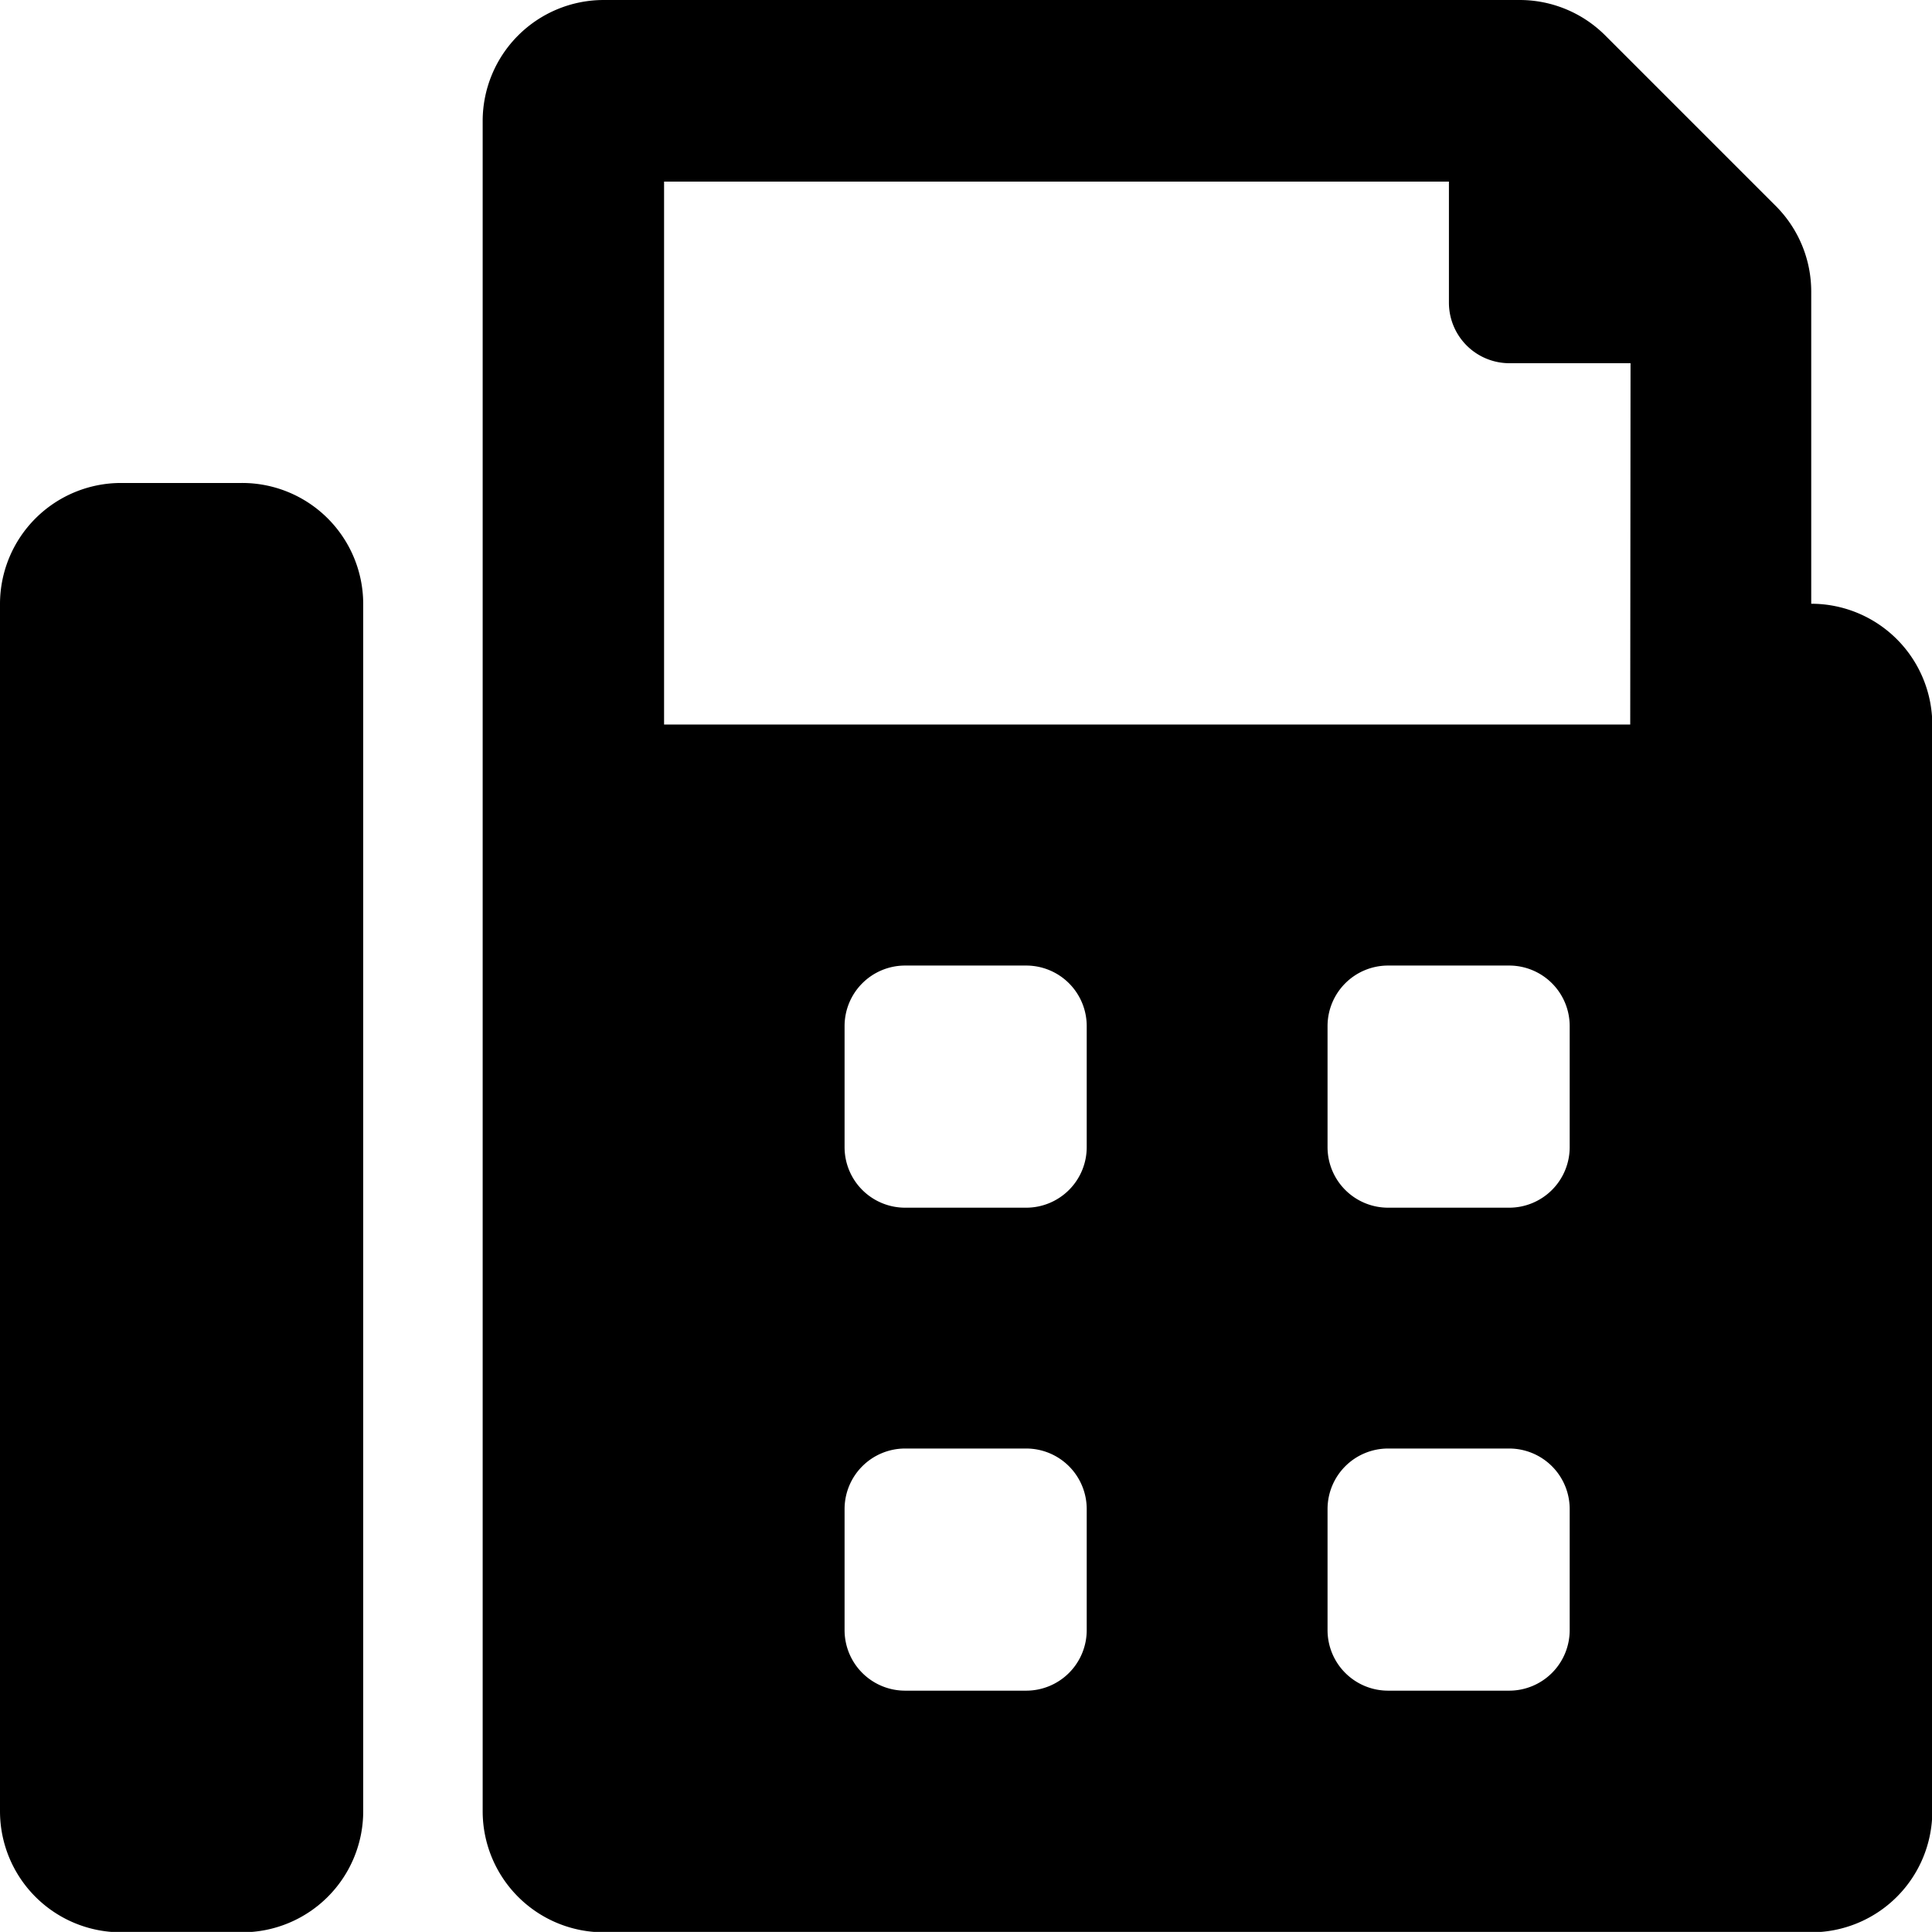 <svg xmlns="http://www.w3.org/2000/svg" width="19.149" height="19.148" viewBox="0 0 19.149 19.148">
  <path id="Icon_awesome-fax" data-name="Icon awesome-fax" d="M2.394,4.787H1.2A1.2,1.2,0,0,0,0,5.984V17.952a1.2,1.2,0,0,0,1.2,1.2h1.2a1.2,1.2,0,0,0,1.2-1.2V5.984A1.2,1.2,0,0,0,2.394,4.787Zm15.558,1.2V2.889a1.2,1.2,0,0,0-.35-.846L15.909.35A1.2,1.2,0,0,0,15.062,0H5.984a1.2,1.2,0,0,0-1.2,1.2V17.952a1.2,1.2,0,0,0,1.2,1.2H17.952a1.2,1.2,0,0,0,1.2-1.2V7.181A1.2,1.2,0,0,0,17.952,5.984ZM10.771,16.157a.6.6,0,0,1-.6.6h-1.2a.6.6,0,0,1-.6-.6v-1.2a.6.6,0,0,1,.6-.6h1.2a.6.6,0,0,1,.6.6Zm0-4.787a.6.6,0,0,1-.6.6h-1.2a.6.6,0,0,1-.6-.6v-1.2a.6.6,0,0,1,.6-.6h1.2a.6.6,0,0,1,.6.6Zm4.787,4.787a.6.6,0,0,1-.6.6h-1.2a.6.6,0,0,1-.6-.6v-1.2a.6.6,0,0,1,.6-.6h1.2a.6.6,0,0,1,.6.6Zm0-4.787a.6.6,0,0,1-.6.6h-1.2a.6.6,0,0,1-.6-.6v-1.2a.6.6,0,0,1,.6-.6h1.2a.6.6,0,0,1,.6.6Zm.6-4.189H6.582V1.8h7.779v1.2a.6.6,0,0,0,.6.6h1.2Z"/>
</svg>
